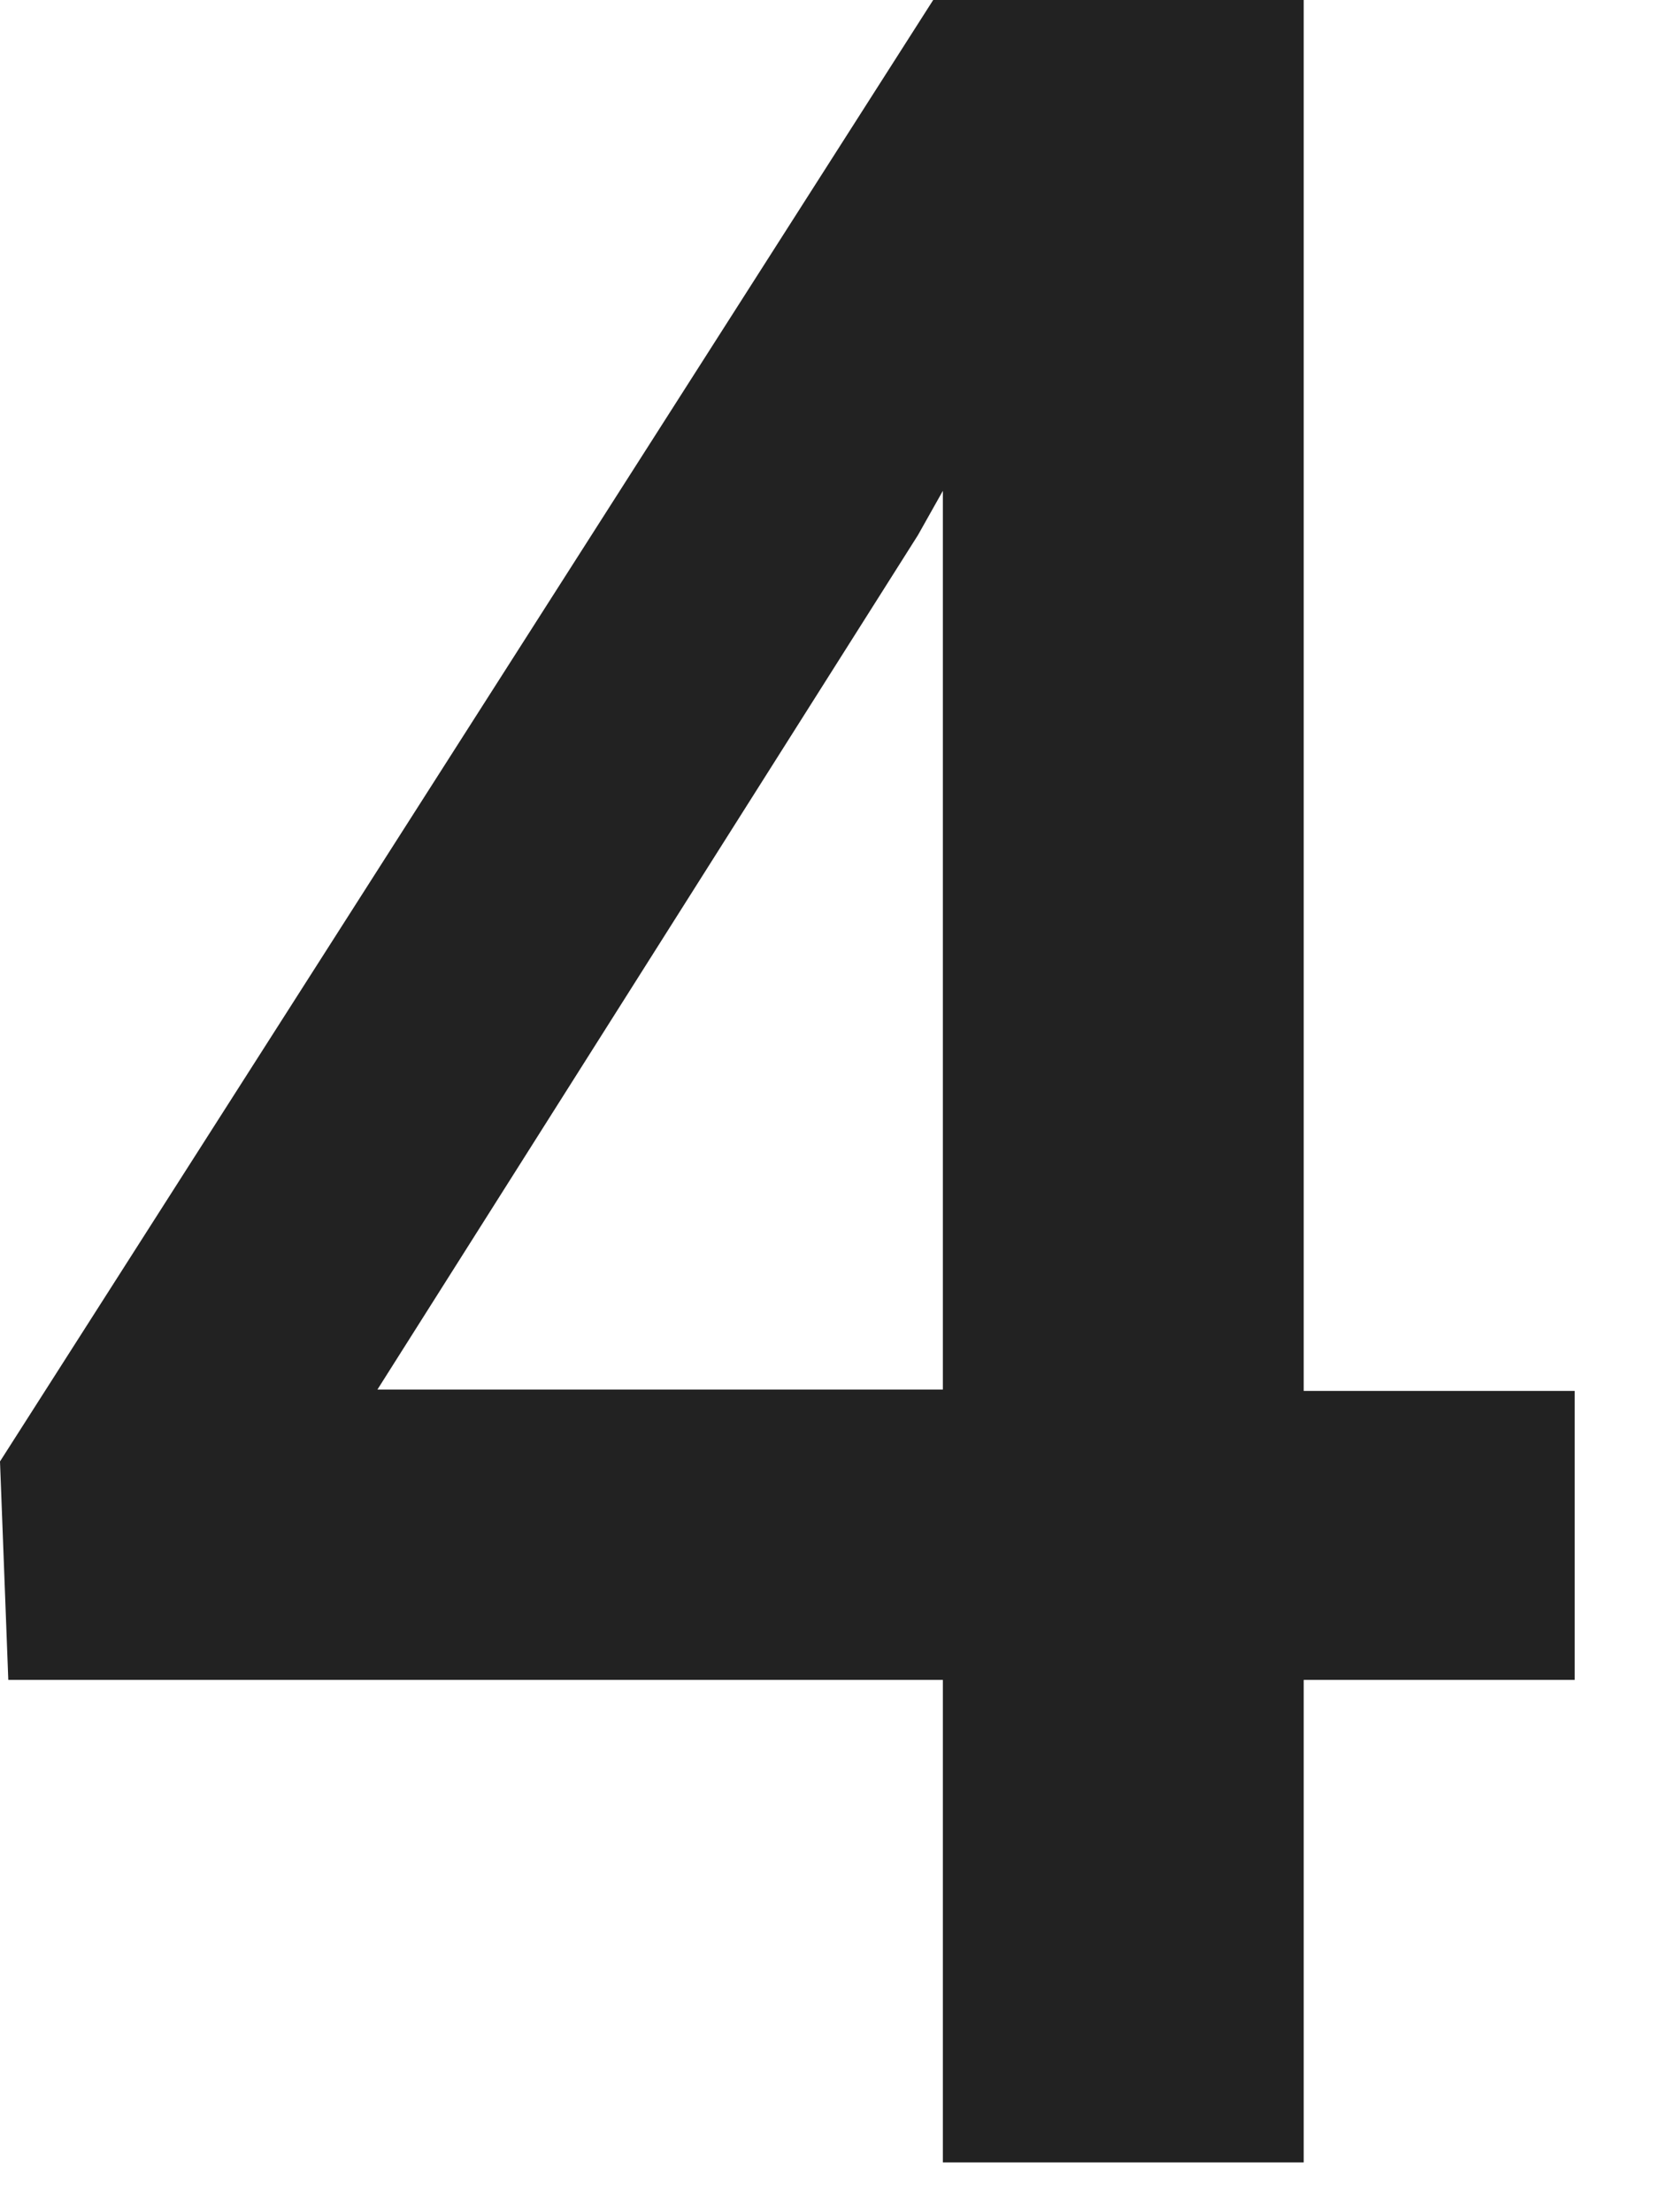 <svg width="12" height="16" viewBox="0 0 12 16" fill="none" xmlns="http://www.w3.org/2000/svg">
<path d="M9.43 10.05V0H6.75L0 10.57L0.06 12.15H6.82V15.64H9.43V12.15H11.39V10.06H9.43V10.05ZM6.82 10.05H2.73L6.64 3.87L6.82 3.55V10.05Z" fill="#222222"/>
</svg>
